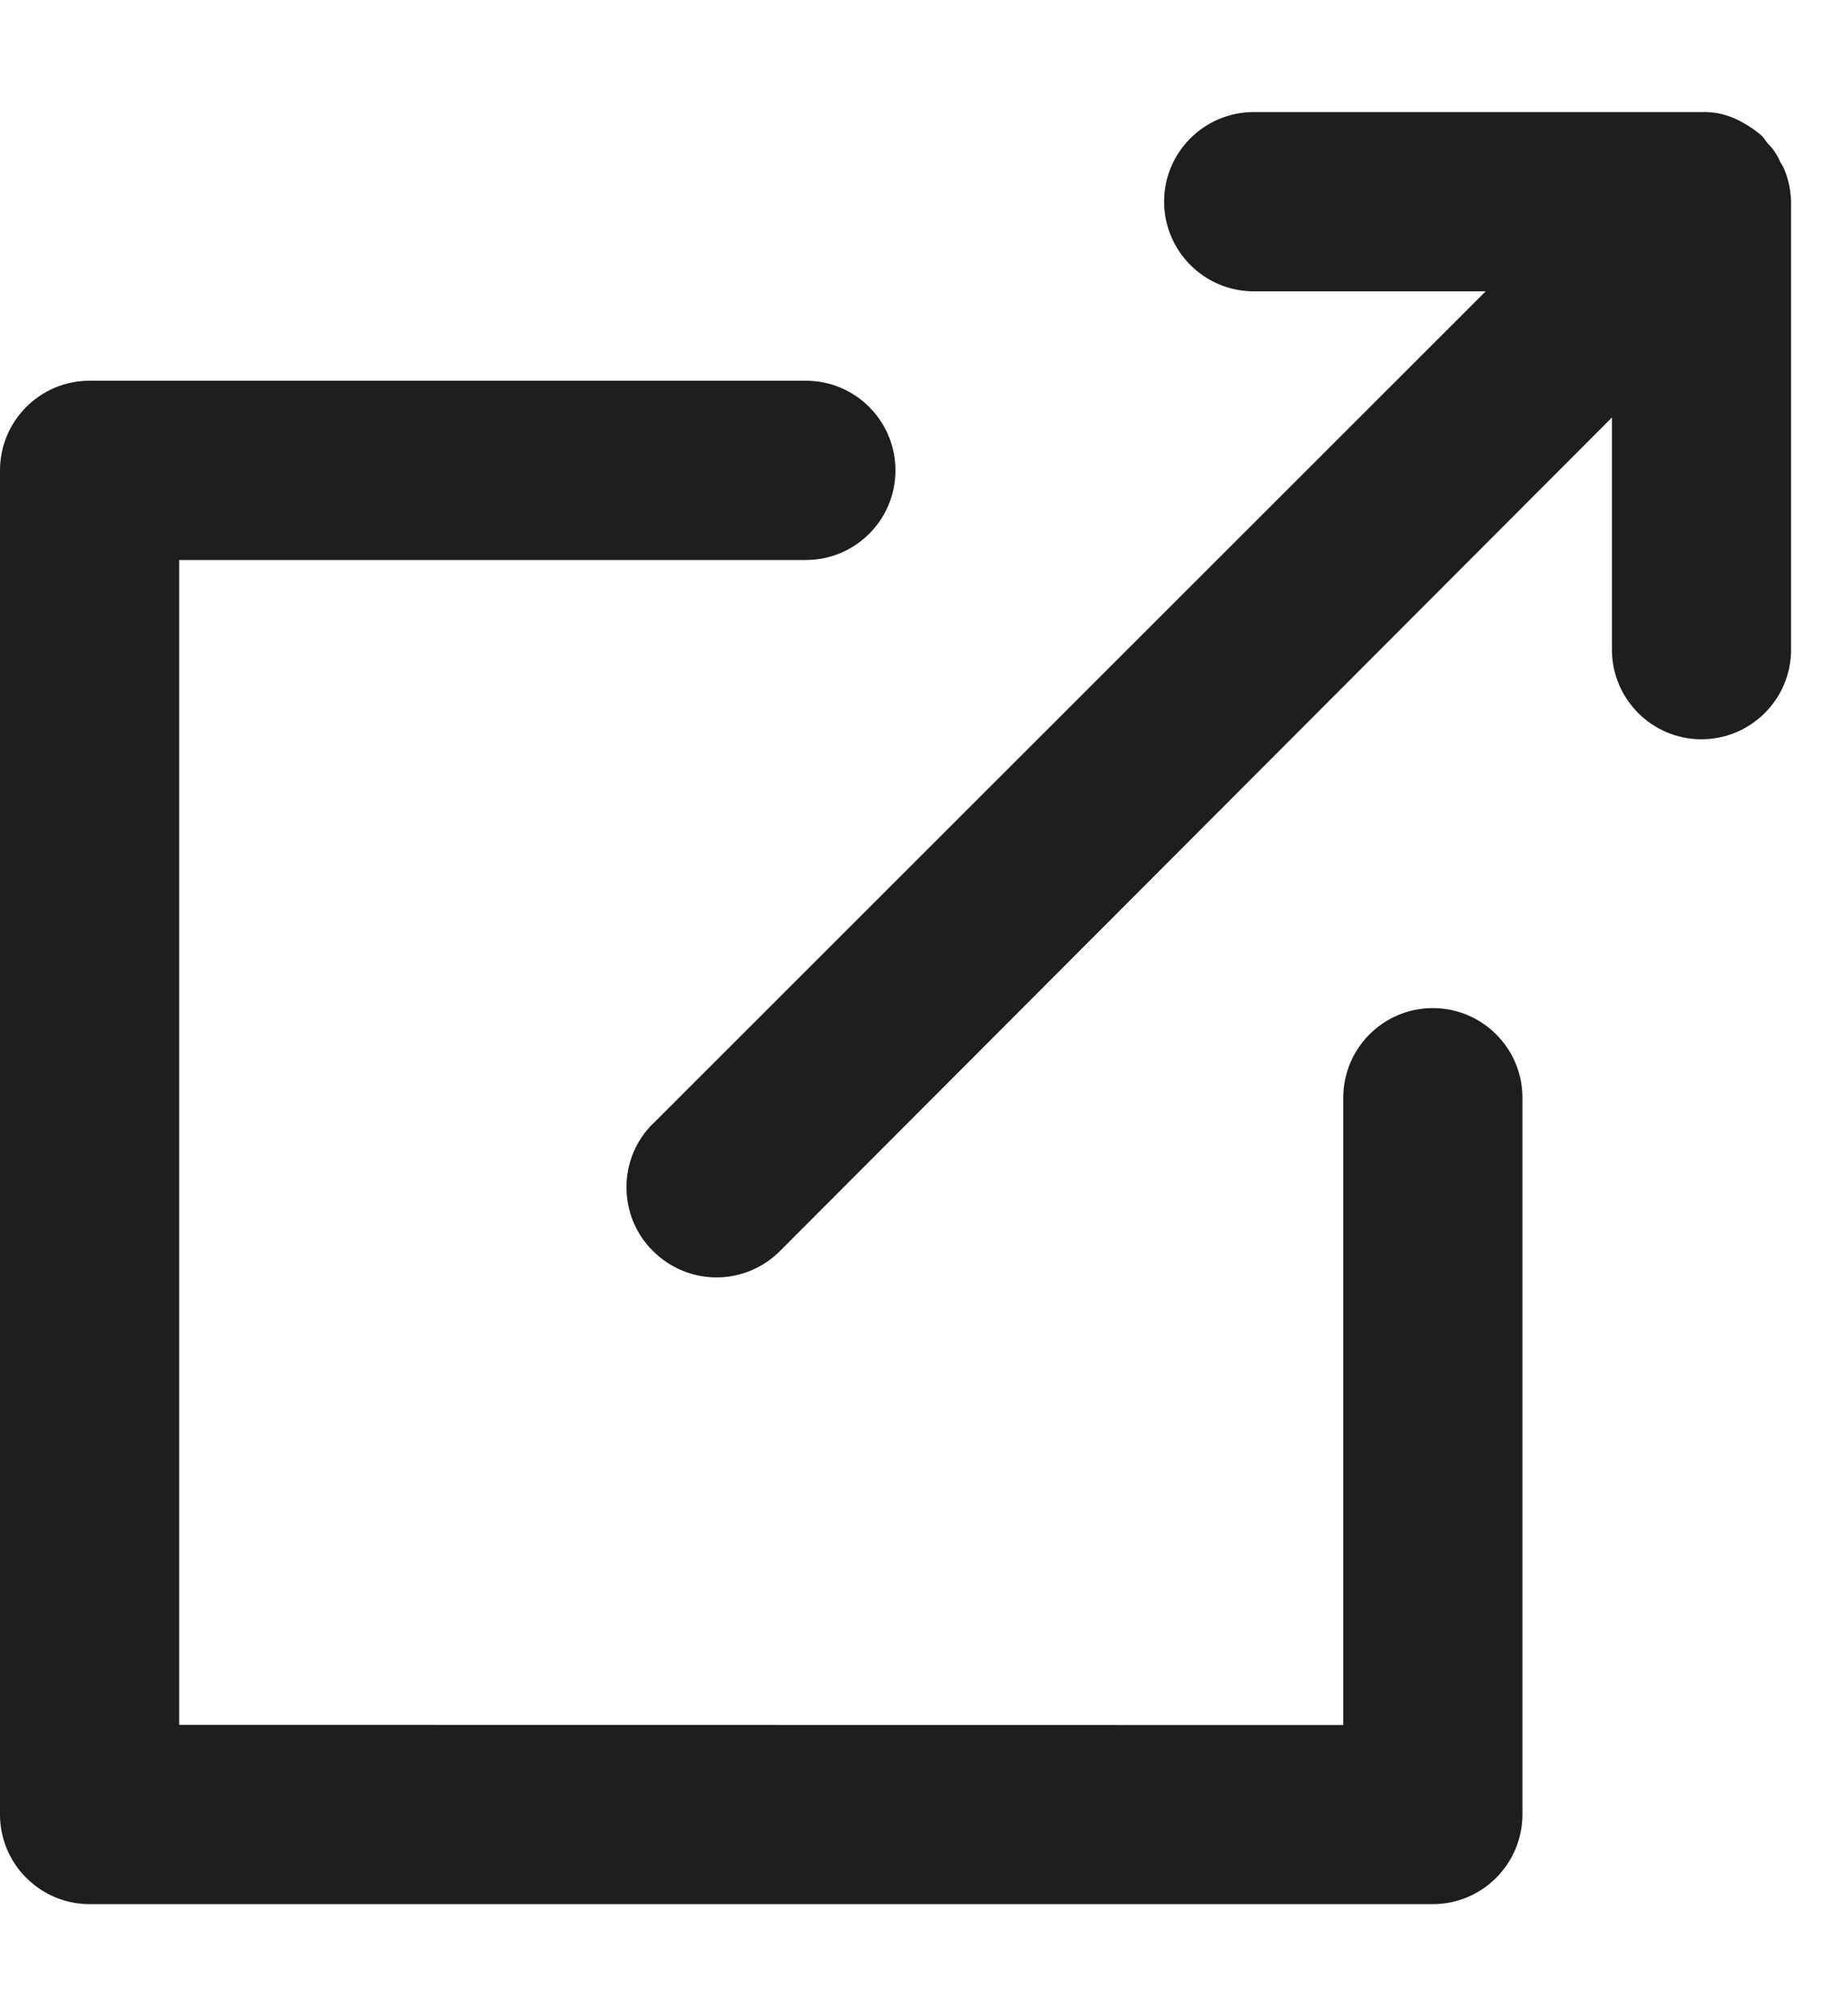<svg width="11" height="12" viewBox="0 0 11 12" fill="none" xmlns="http://www.w3.org/2000/svg">
<path d="M0.533 11.333H8.533C8.675 11.333 8.81 11.277 8.91 11.177C9.01 11.077 9.067 10.941 9.067 10.8V6.533C9.067 6.239 8.828 6 8.533 6C8.239 6 8 6.239 8 6.533V10.267L1.067 10.266V3.333H4.8H4.8C5.094 3.333 5.333 3.094 5.333 2.8C5.333 2.505 5.094 2.266 4.8 2.266H0.533C0.239 2.266 0 2.505 0 2.8V10.8C0 10.941 0.056 11.077 0.157 11.177C0.257 11.277 0.392 11.333 0.533 11.333L0.533 11.333Z" fill="#1E1E1E"/>
<path d="M10.603 0.966C10.586 0.923 10.56 0.885 10.528 0.854L10.496 0.811V0.811C10.452 0.773 10.404 0.741 10.352 0.715C10.284 0.681 10.209 0.664 10.133 0.667H7.467C7.172 0.667 6.933 0.906 6.933 1.2C6.933 1.494 7.172 1.734 7.467 1.734H8.848L3.889 6.688H3.888C3.787 6.788 3.731 6.924 3.731 7.066C3.731 7.209 3.787 7.345 3.888 7.445C3.989 7.546 4.125 7.603 4.267 7.603C4.409 7.603 4.546 7.546 4.646 7.445L9.6 2.485V3.866C9.6 4.161 9.839 4.4 10.133 4.4C10.428 4.4 10.667 4.161 10.667 3.866V1.2C10.665 1.136 10.653 1.073 10.629 1.014C10.622 0.996 10.613 0.98 10.603 0.965L10.603 0.966Z" fill="#1E1E1E"/>
</svg>
